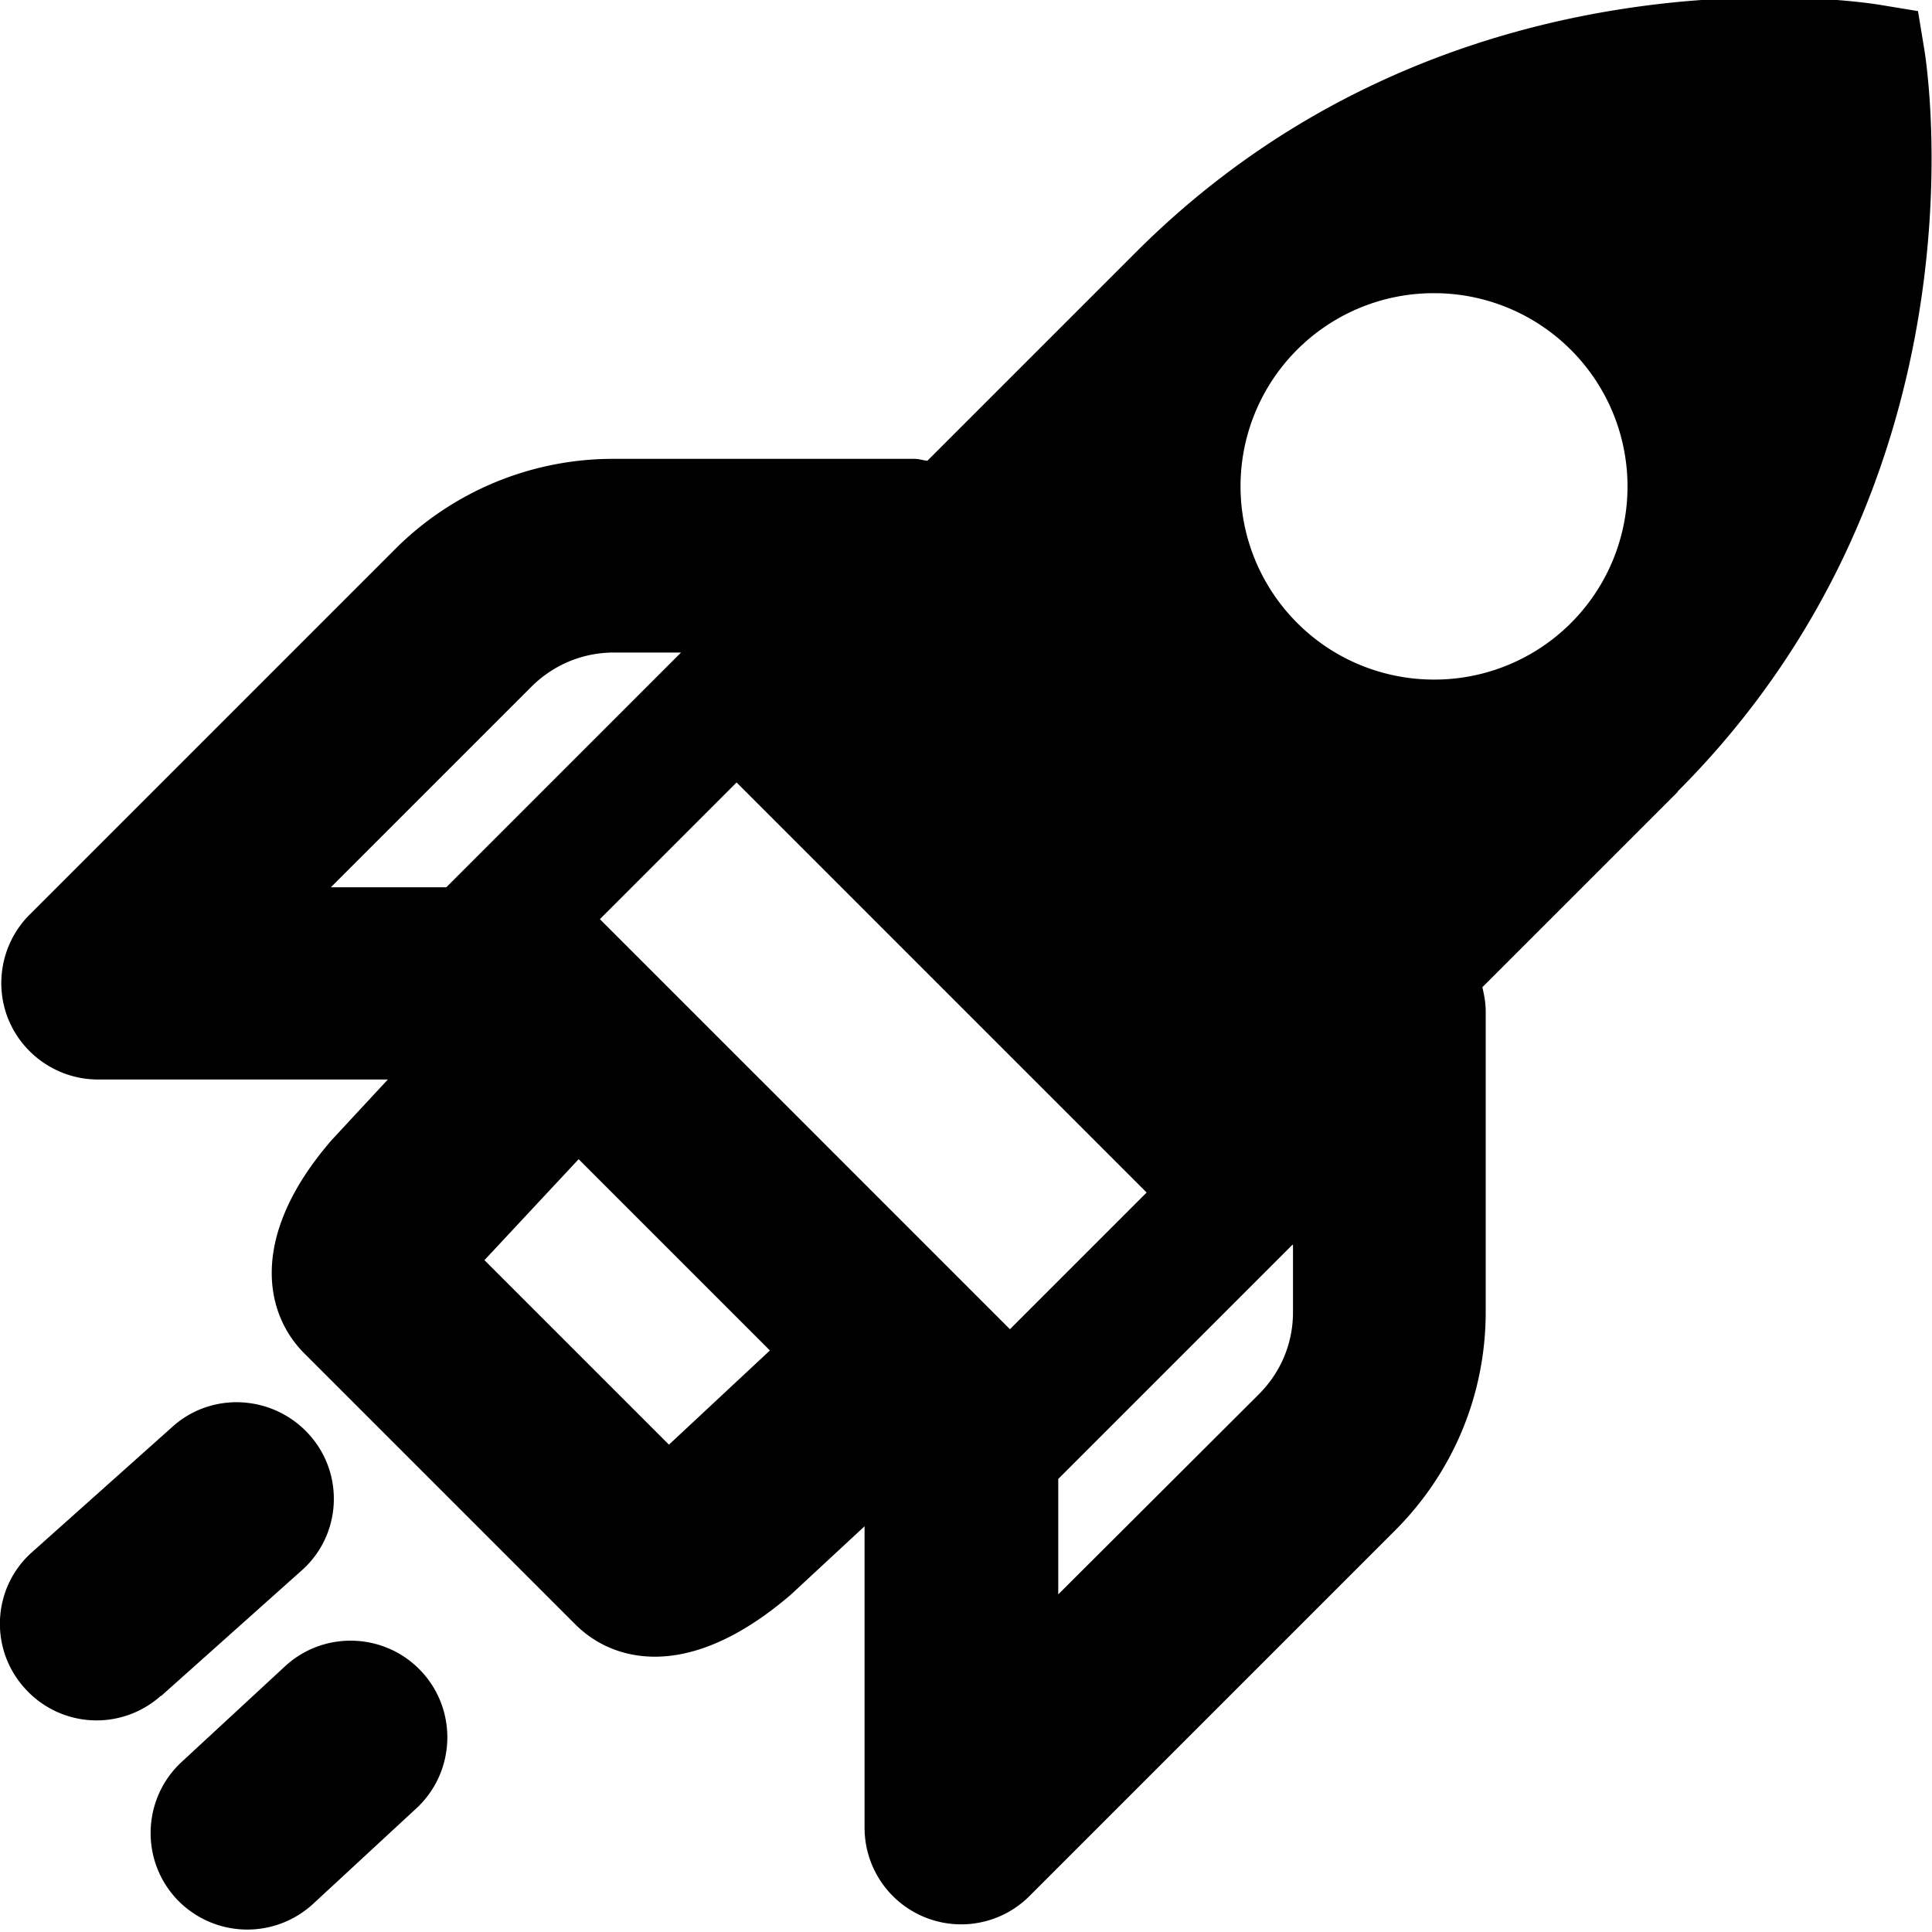 <svg viewBox="0 0 40 40" xmlns="http://www.w3.org/2000/svg">
  <path d="M3.33 35.11a1.993 1.993 0 0 1-2.82-.16c-.74-.82-.67-2.09.16-2.82l2.9-2.59c.82-.74 2.09-.66 2.83.16s.67 2.09-.16 2.82l-2.9 2.59Zm2.57-.61-2.14 1.98c-.81.75-.86 2.02-.11 2.83a2.01 2.01 0 0 0 2.83.11l2.14-1.98c.81-.75.86-2.02.11-2.83s-2.02-.86-2.83-.11m28.84-18.11-4.05 4.05c.04.16.07.33.07.5v6.22c0 1.71-.67 3.32-1.88 4.53l-7.56 7.56a2 2 0 0 1-3.42-1.41V31.6l-1.52 1.41c-1.08.93-2.03 1.29-2.82 1.29-.69 0-1.25-.27-1.65-.67L6.3 28.02c-.84-.84-1.14-2.45.57-4.42l1.16-1.25h-6c-.81 0-1.54-.49-1.85-1.23s-.14-1.61.43-2.18l7.56-7.56a6.38 6.38 0 0 1 4.54-1.88h6.22c.09 0 .18.03.27.04l4.34-4.34C30.05-1.29 38.56.04 38.92.1l.79.13.13.79c.06.36 1.39 8.87-5.11 15.37ZM9.25 18.36l4.85-4.85h-1.39c-.64 0-1.25.25-1.71.71l-4.15 4.15h2.39Zm6.69 9.6L11.98 24l-1.95 2.09 3.82 3.82zm7.8-3.27-8.49-8.49-2.83 2.83 8.49 8.49zm3.02 1.08-4.85 4.85v2.39l4.15-4.14c.46-.46.71-1.06.71-1.7v-1.39Zm5.76-18.53a4 4 0 0 0-2.83-1.17 3.998 3.998 0 0 0-2.83 6.83c.78.78 1.81 1.17 2.83 1.17a3.998 3.998 0 0 0 2.83-6.83"/>
</svg>
